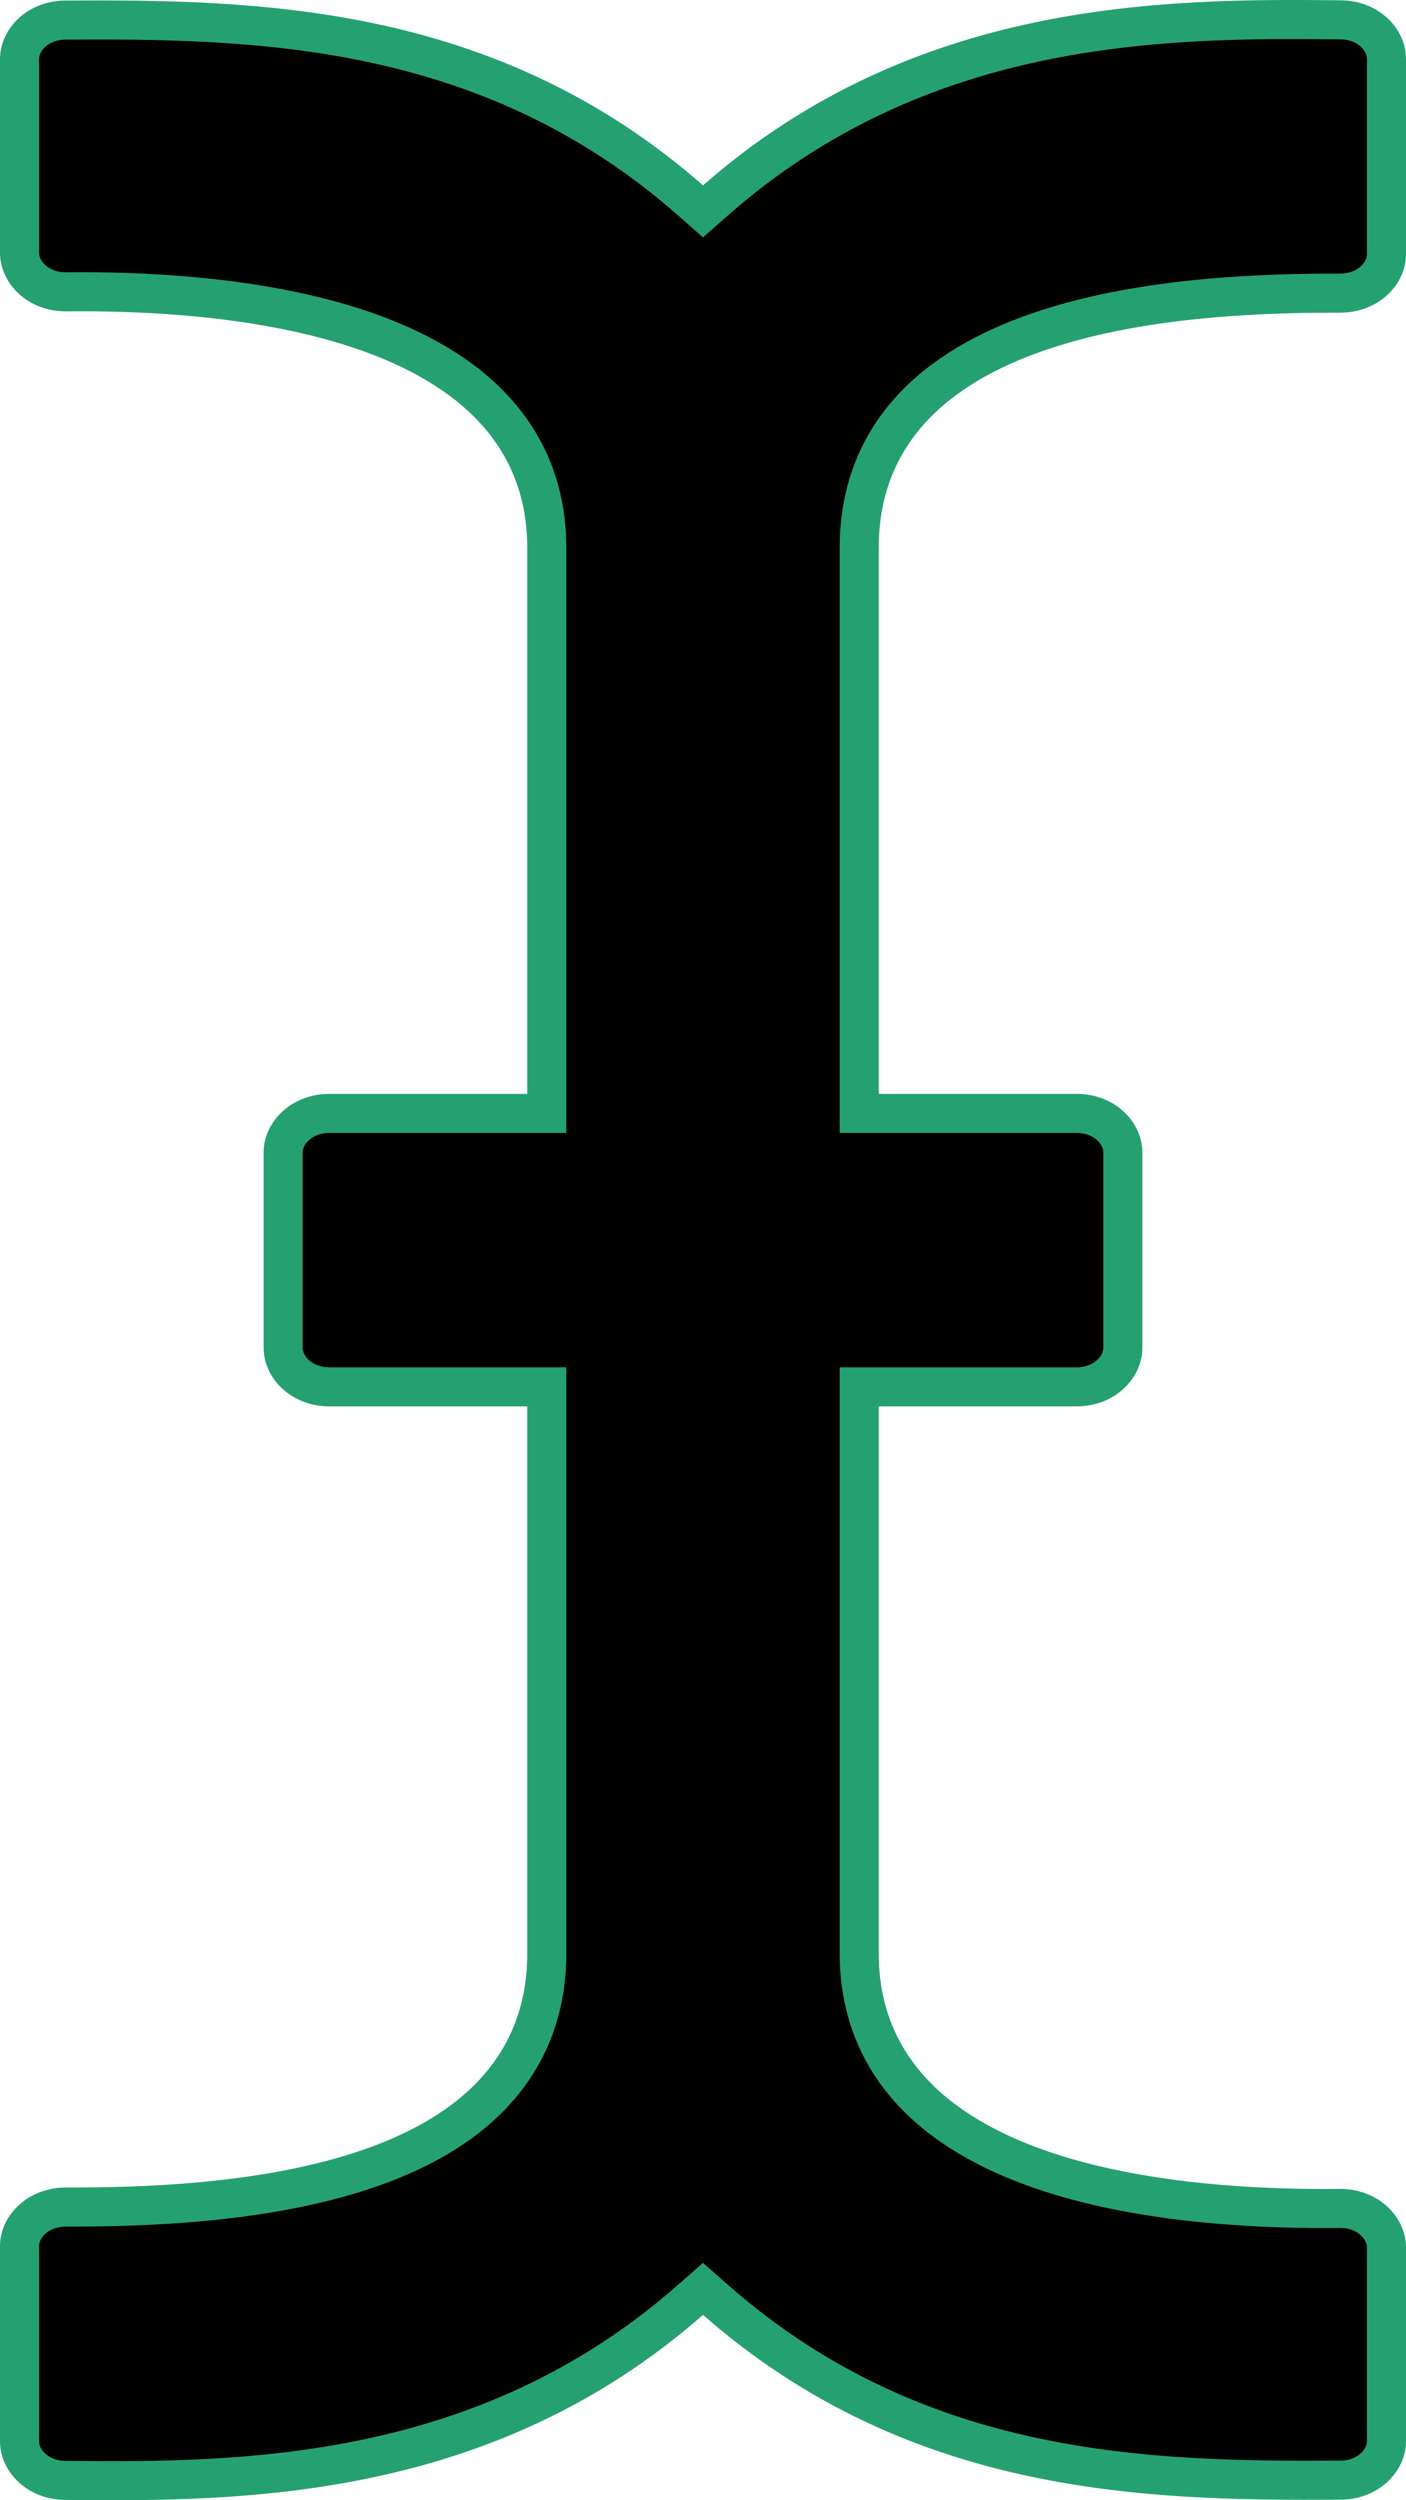 <svg width="18" height="32" viewBox="0 0 18 32" fill="none" xmlns="http://www.w3.org/2000/svg">
<path d="M17.165 0.254L17.165 0.254C17.517 0.258 17.75 0.507 17.75 0.754V3.253C17.75 3.502 17.512 3.753 17.153 3.752L17.153 3.752C16.171 3.75 14.66 3.799 13.389 4.215C12.752 4.423 12.156 4.728 11.717 5.182C11.272 5.642 11 6.244 11 7.011V14V14.25H11.25H13.781C14.138 14.25 14.375 14.501 14.375 14.75V17.25C14.375 17.499 14.138 17.75 13.781 17.75H11.25H11V18V25C11 25.77 11.282 26.373 11.736 26.834C12.185 27.289 12.792 27.596 13.436 27.806C14.722 28.224 16.23 28.275 17.149 28.265C17.509 28.261 17.75 28.514 17.75 28.765V31.243C17.75 31.491 17.515 31.741 17.161 31.743C14.695 31.757 11.741 31.698 9.165 29.44L9 29.295L8.835 29.44C6.208 31.743 3.124 31.771 0.835 31.746C0.483 31.742 0.25 31.493 0.25 31.246V28.747C0.25 28.498 0.488 28.247 0.847 28.247C1.829 28.25 3.339 28.203 4.611 27.791C5.248 27.585 5.844 27.281 6.283 26.828C6.728 26.369 7 25.768 7 25V18V17.75H6.75H4.219C3.862 17.75 3.625 17.499 3.625 17.25V14.75C3.625 14.501 3.862 14.25 4.219 14.25H6.75H7V14V7.011C7 6.241 6.718 5.637 6.264 5.175C5.815 4.72 5.209 4.411 4.564 4.2C3.278 3.779 1.77 3.725 0.851 3.735L0.851 3.735C0.491 3.739 0.25 3.486 0.25 3.235V0.757C0.25 0.509 0.485 0.259 0.839 0.257C3.305 0.243 6.259 0.302 8.835 2.56L9 2.705L9.165 2.56C11.792 0.257 14.876 0.228 17.165 0.254Z" fill="black" stroke="#25A171" stroke-width="0.5"/>
</svg>
